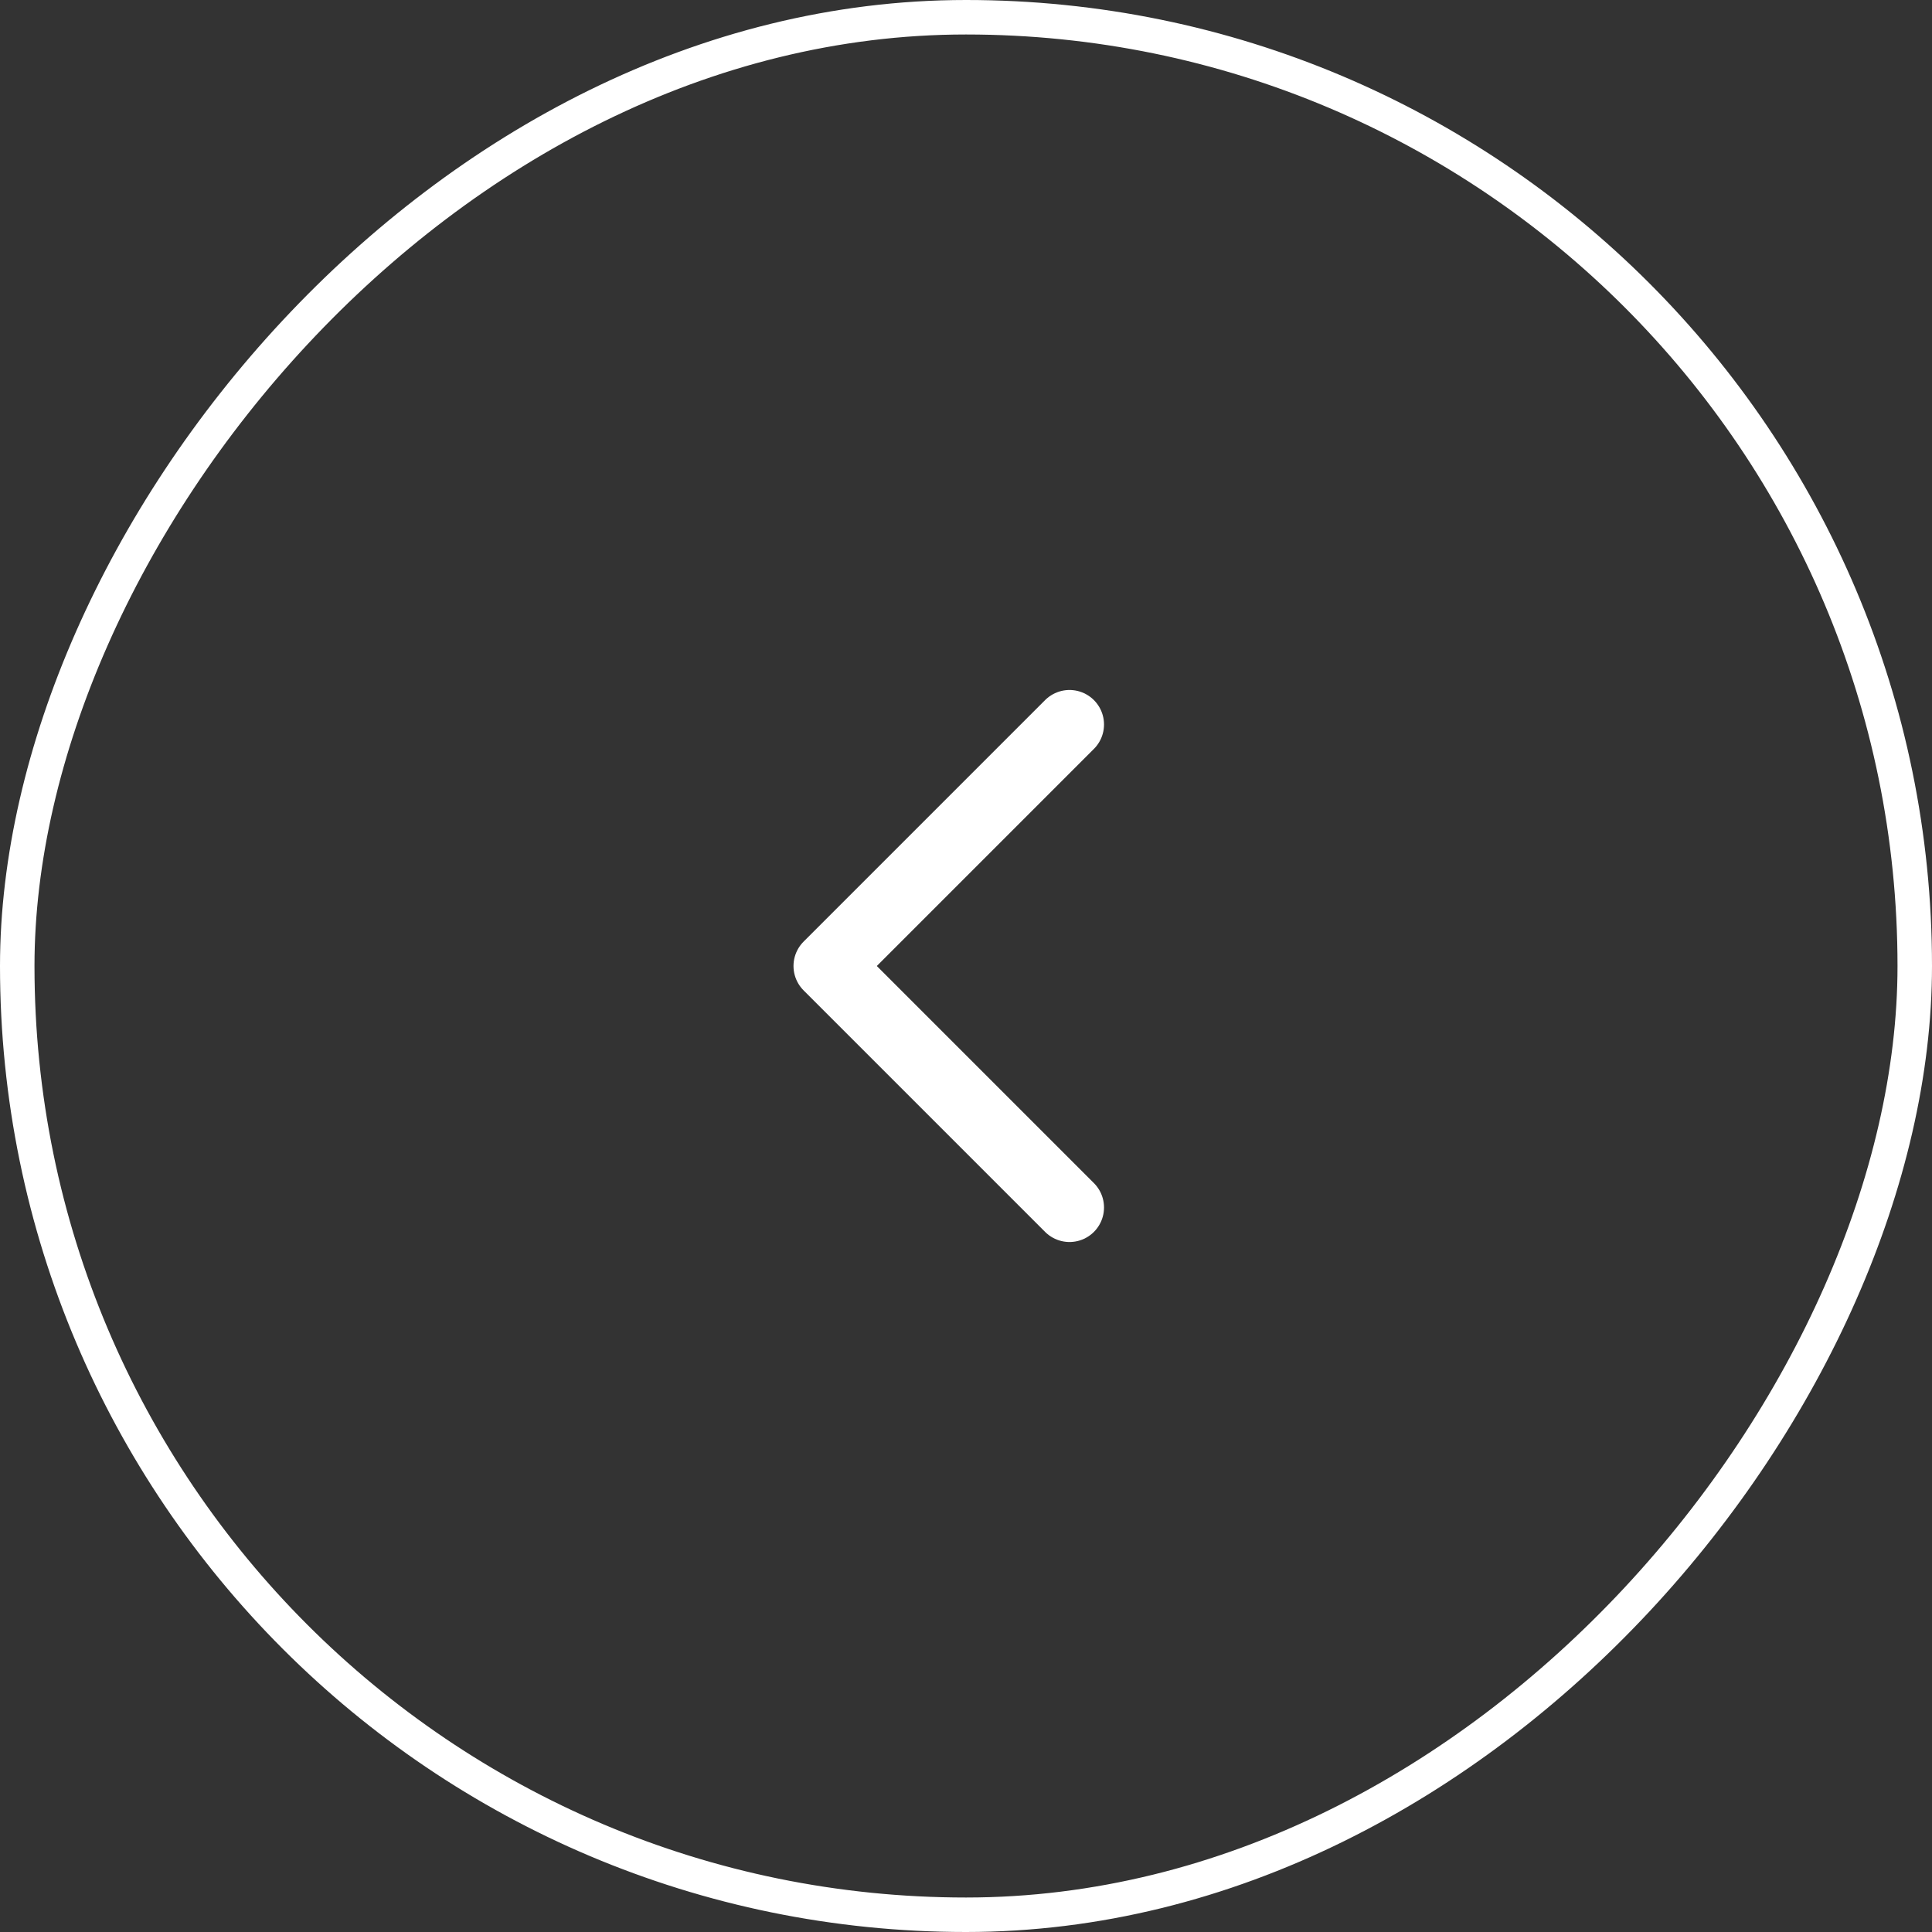 <svg width="40" height="40" viewBox="0 0 40 40" fill="none" xmlns="http://www.w3.org/2000/svg">
<rect x="0" y="0" width="40" height="40" fill="#333333" stroke="none"/>
<path d="M22.143 15L17.143 20L22.143 25" stroke="white" stroke-width="1.429" stroke-linecap="round" stroke-linejoin="round"/>
<rect x="-0.357" y="0.357" width="39.286" height="39.286" rx="19.643" transform="matrix(-1 0 0 1 39.286 0)" stroke="white" stroke-width="0.714"/>
</svg>
